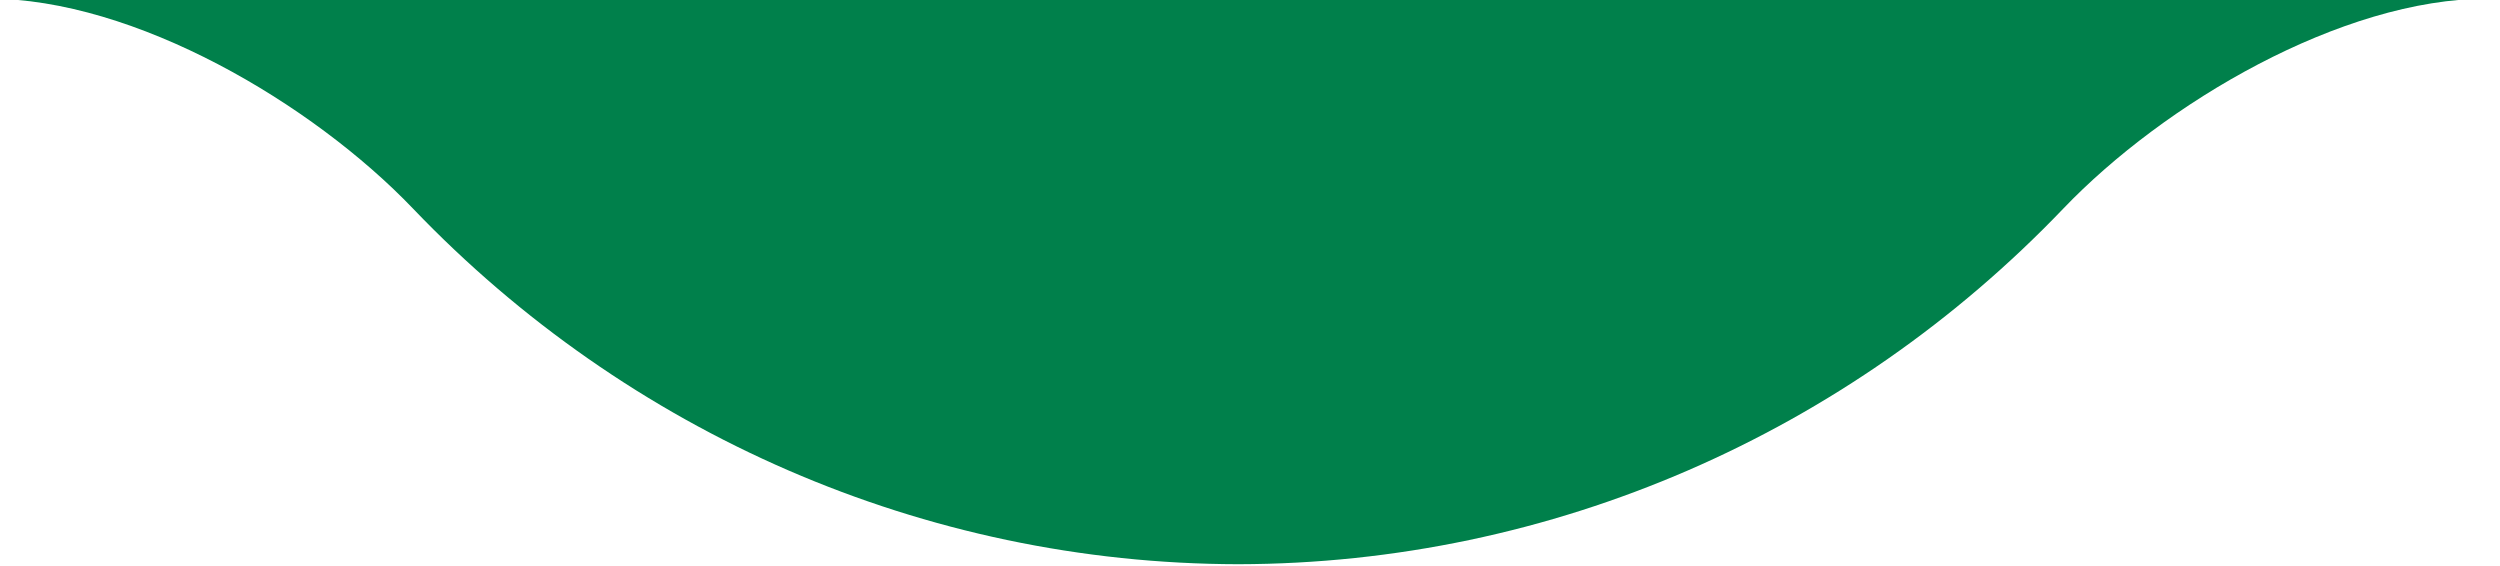 <svg xmlns="http://www.w3.org/2000/svg" xml:space="preserve" width="184.082" height="41.66" viewBox="0 0 61.782 13.982">
  <g style="display:inline">
    <path d="M563.022 67.366c2.848 0 6.31 2.042 8.274 4.095 4.182 4.37 9.957 6.918 16.079 6.928 6.122-.01 11.897-2.557 16.079-6.928 1.965-2.053 5.425-4.095 8.273-4.095z" style="display:inline;fill:#00804b;fill-opacity:1;fill-rule:evenodd;stroke-width:.265" transform="matrix(1.268 0 0 1.268 -714.193 -85.454)"/>
  </g>
</svg>
